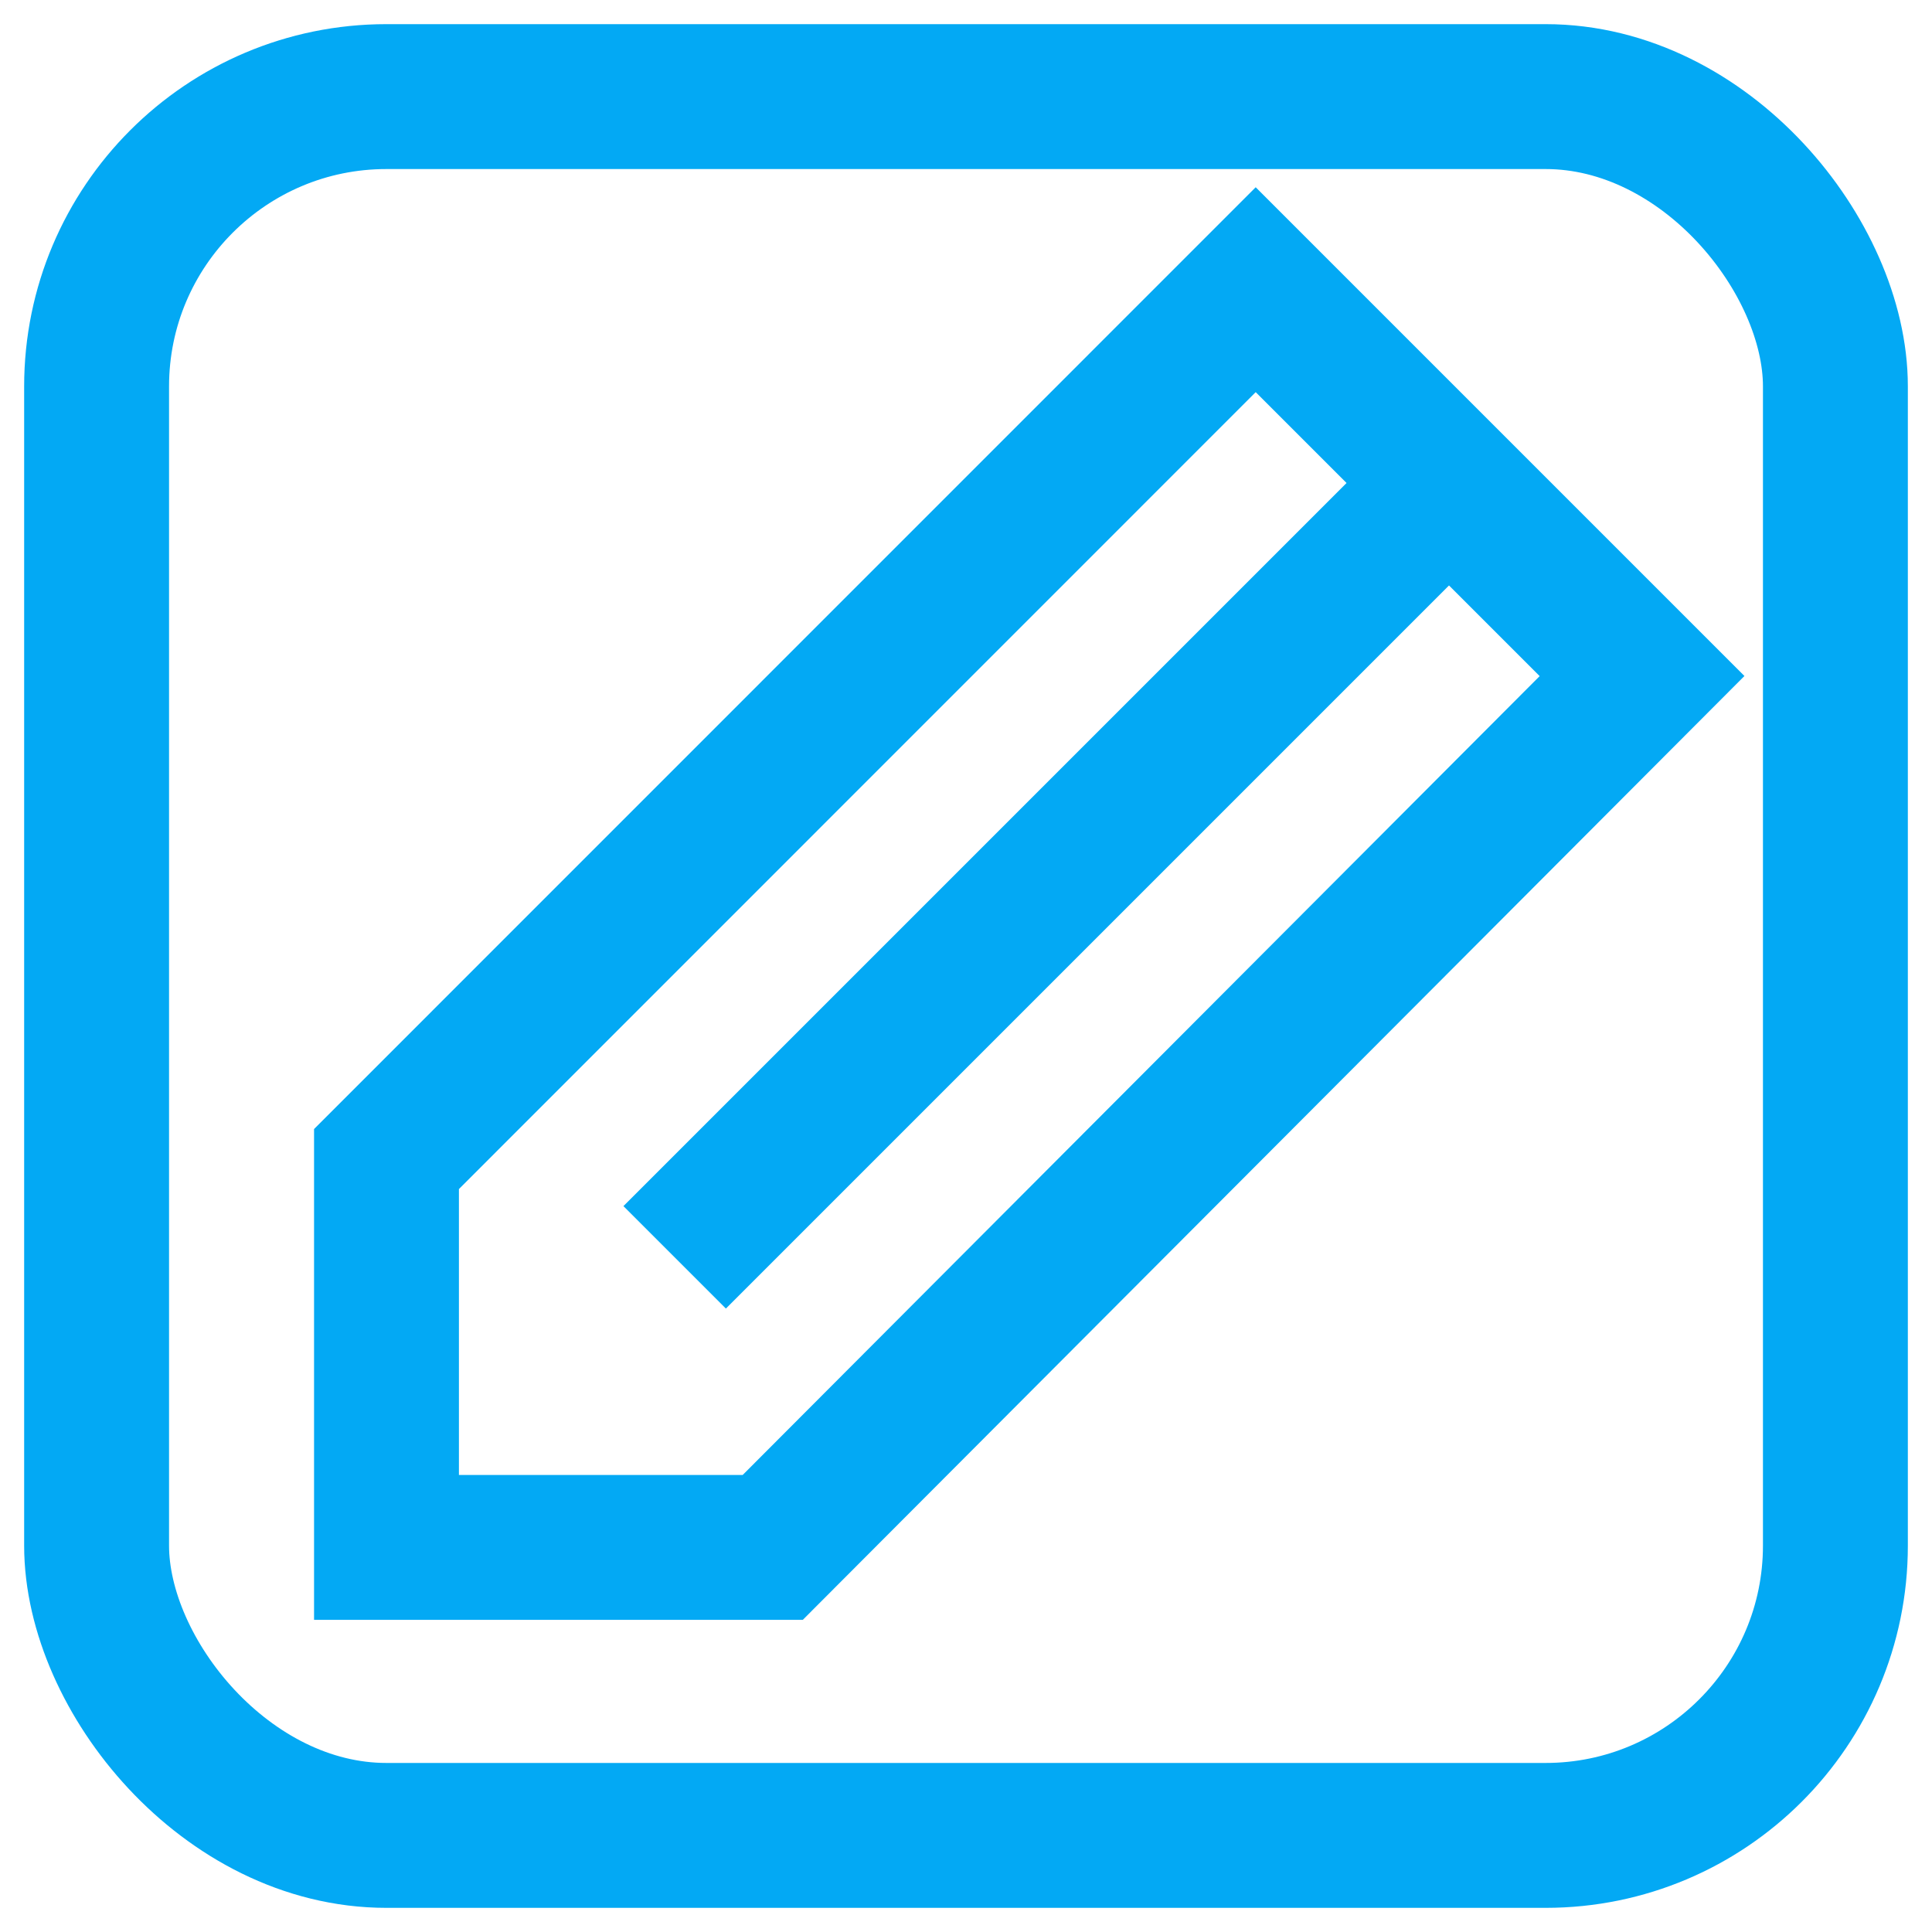 <svg height="20" viewBox="0 0 20 20" width="20" xmlns="http://www.w3.org/2000/svg"><g fill="none" fill-rule="evenodd" stroke="#03a9f4" stroke-width="1.5"><rect height="18" rx="3" width="18" x="1" y="1"/><g transform="translate(1 3)"><path d="m5.664-.275h5.657l.015 12.743-2.828 2.828-2.843-2.843z" transform="matrix(.707 .707 -.707 .707 7.8 -3.811)"/><path d="m14.016 1.984-8.032 8.032"/></g></g></svg>